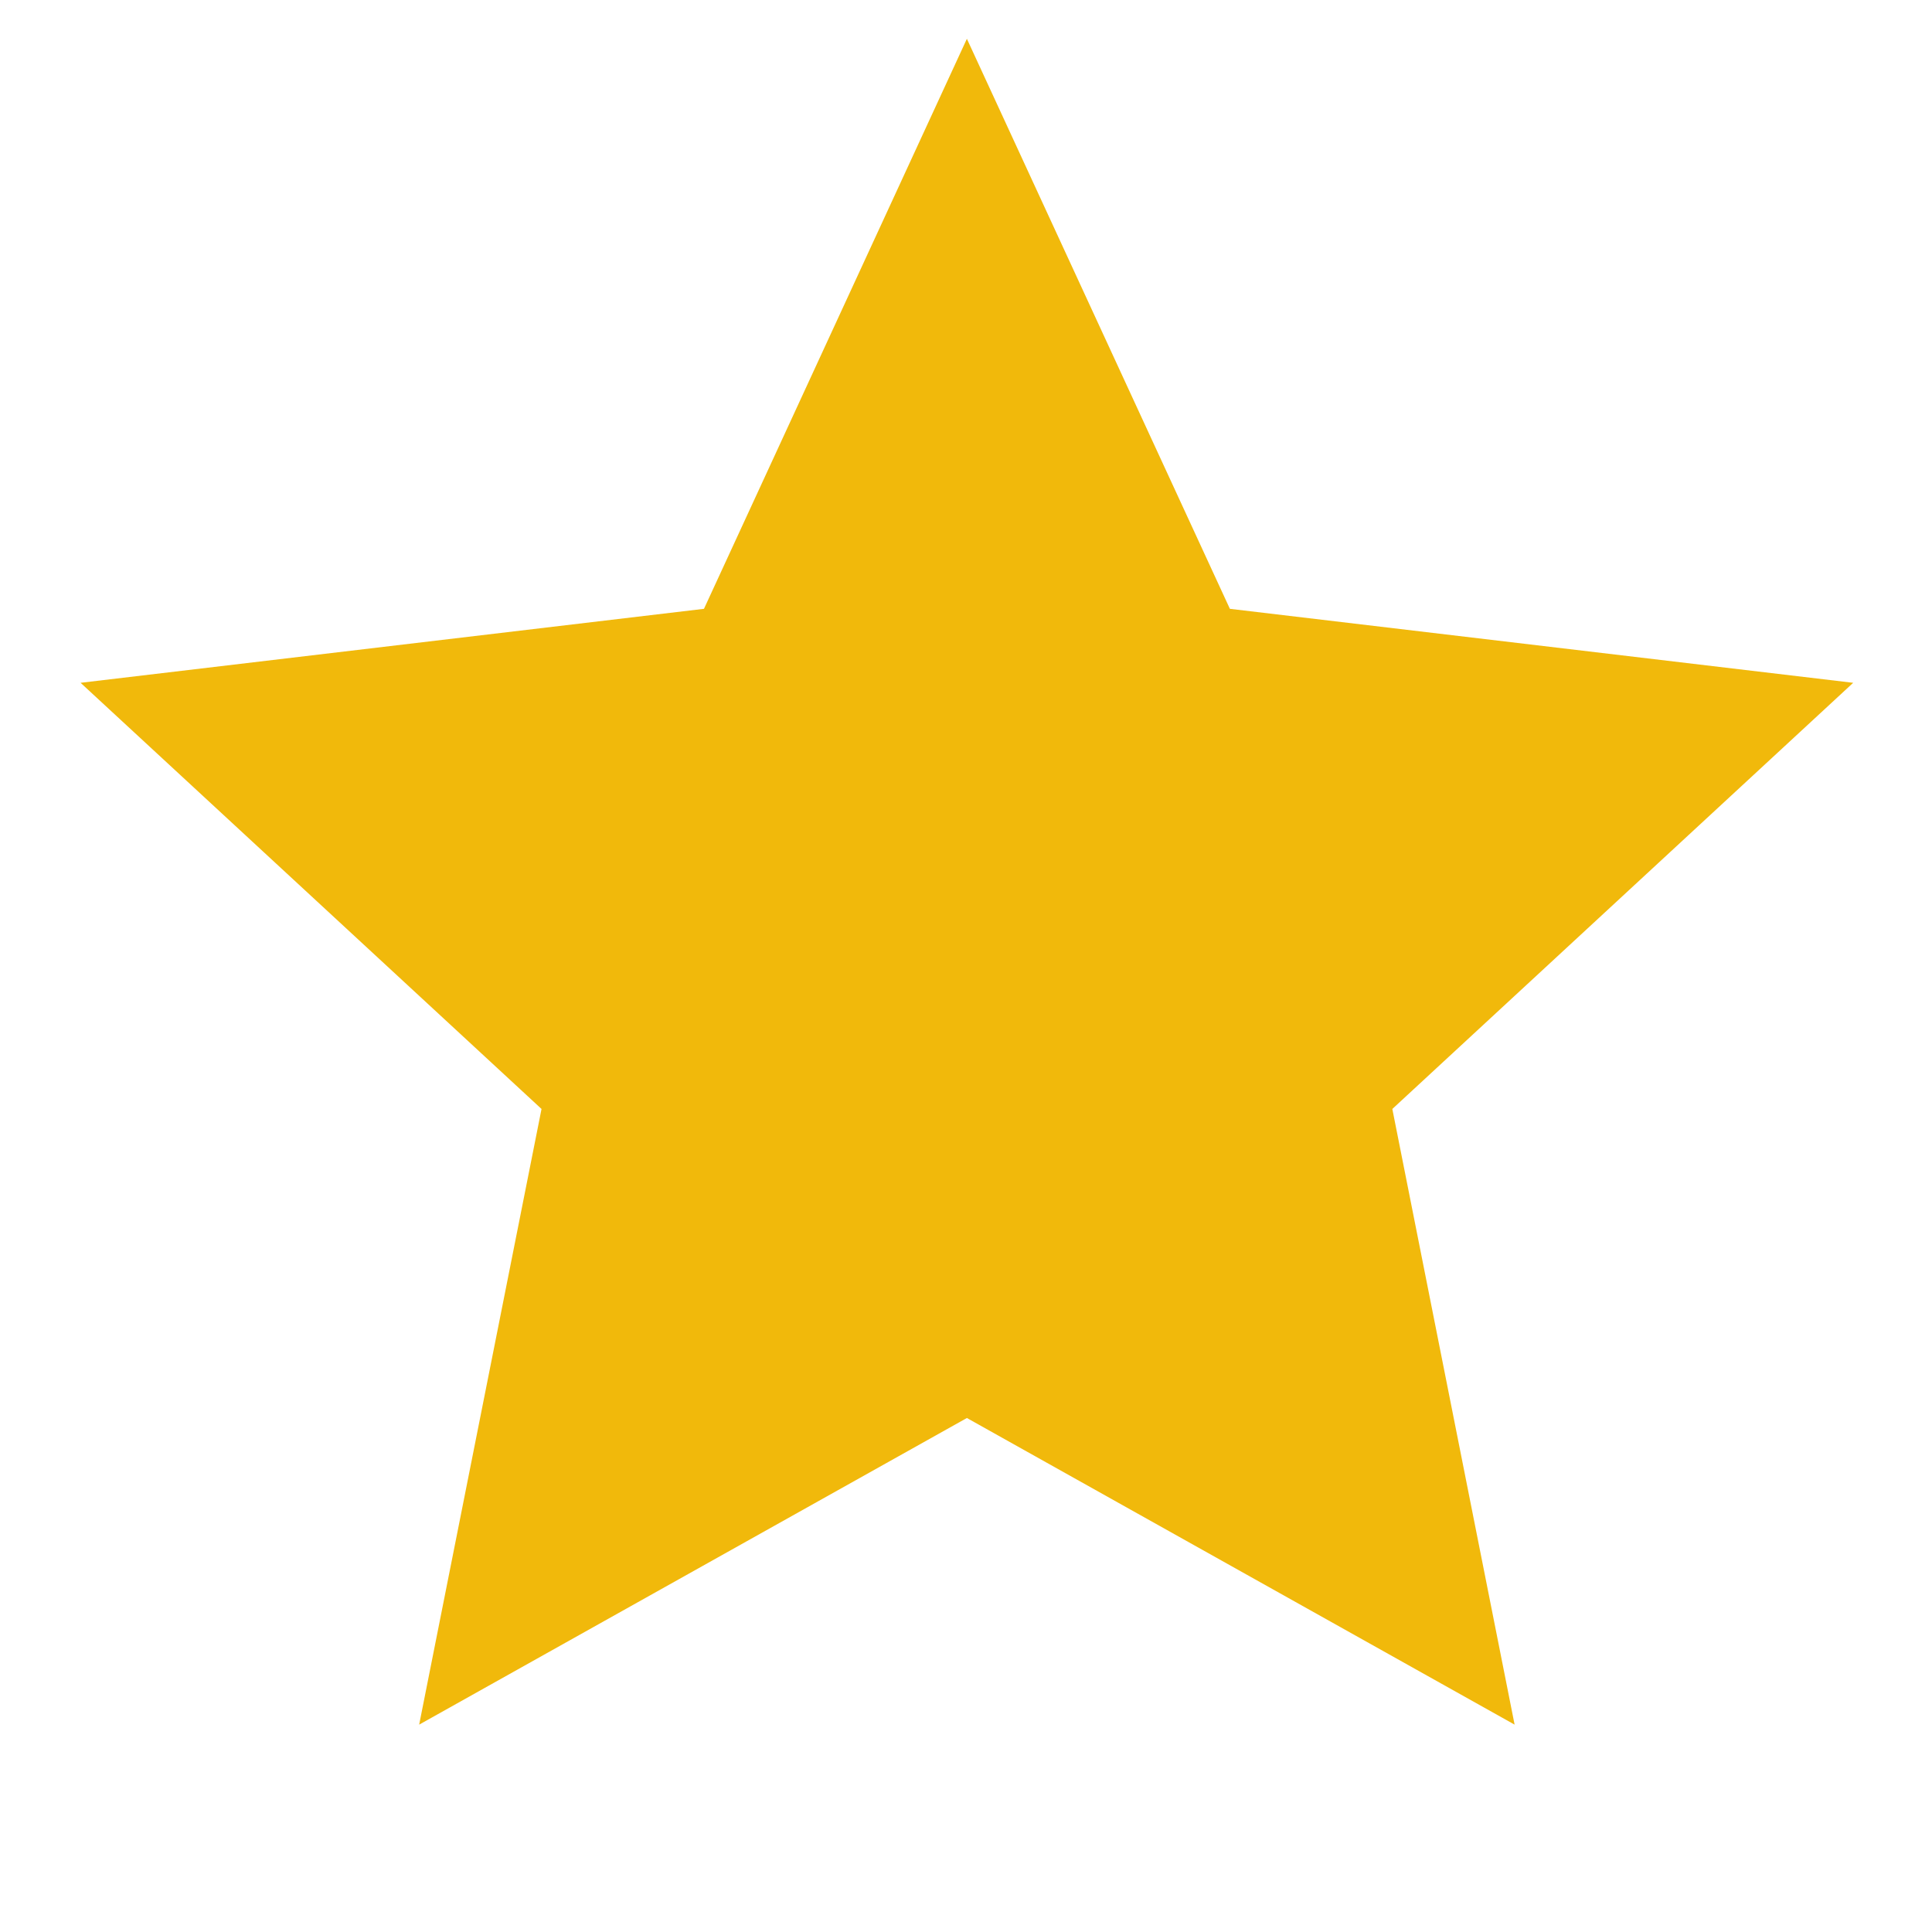 <svg width="24" height="24" viewBox="0 0 24 24" fill="none" xmlns="http://www.w3.org/2000/svg">
<g clip-path="url(#clip0_33854_50)">
<path d="M12.011 17.615L5.207 21.424L6.727 13.776L1.001 8.482L8.745 7.563L12.011 0.482L15.278 7.563L23.021 8.482L17.296 13.776L18.815 21.424L12.011 17.615Z" fill="#F1B90B"/>
</g>
<defs>
<clipPath id="clip0_33854_50">
<rect width="23.152" height="23.152" fill="white" transform="translate(0.435)"/>
</clipPath>
</defs>
</svg>
